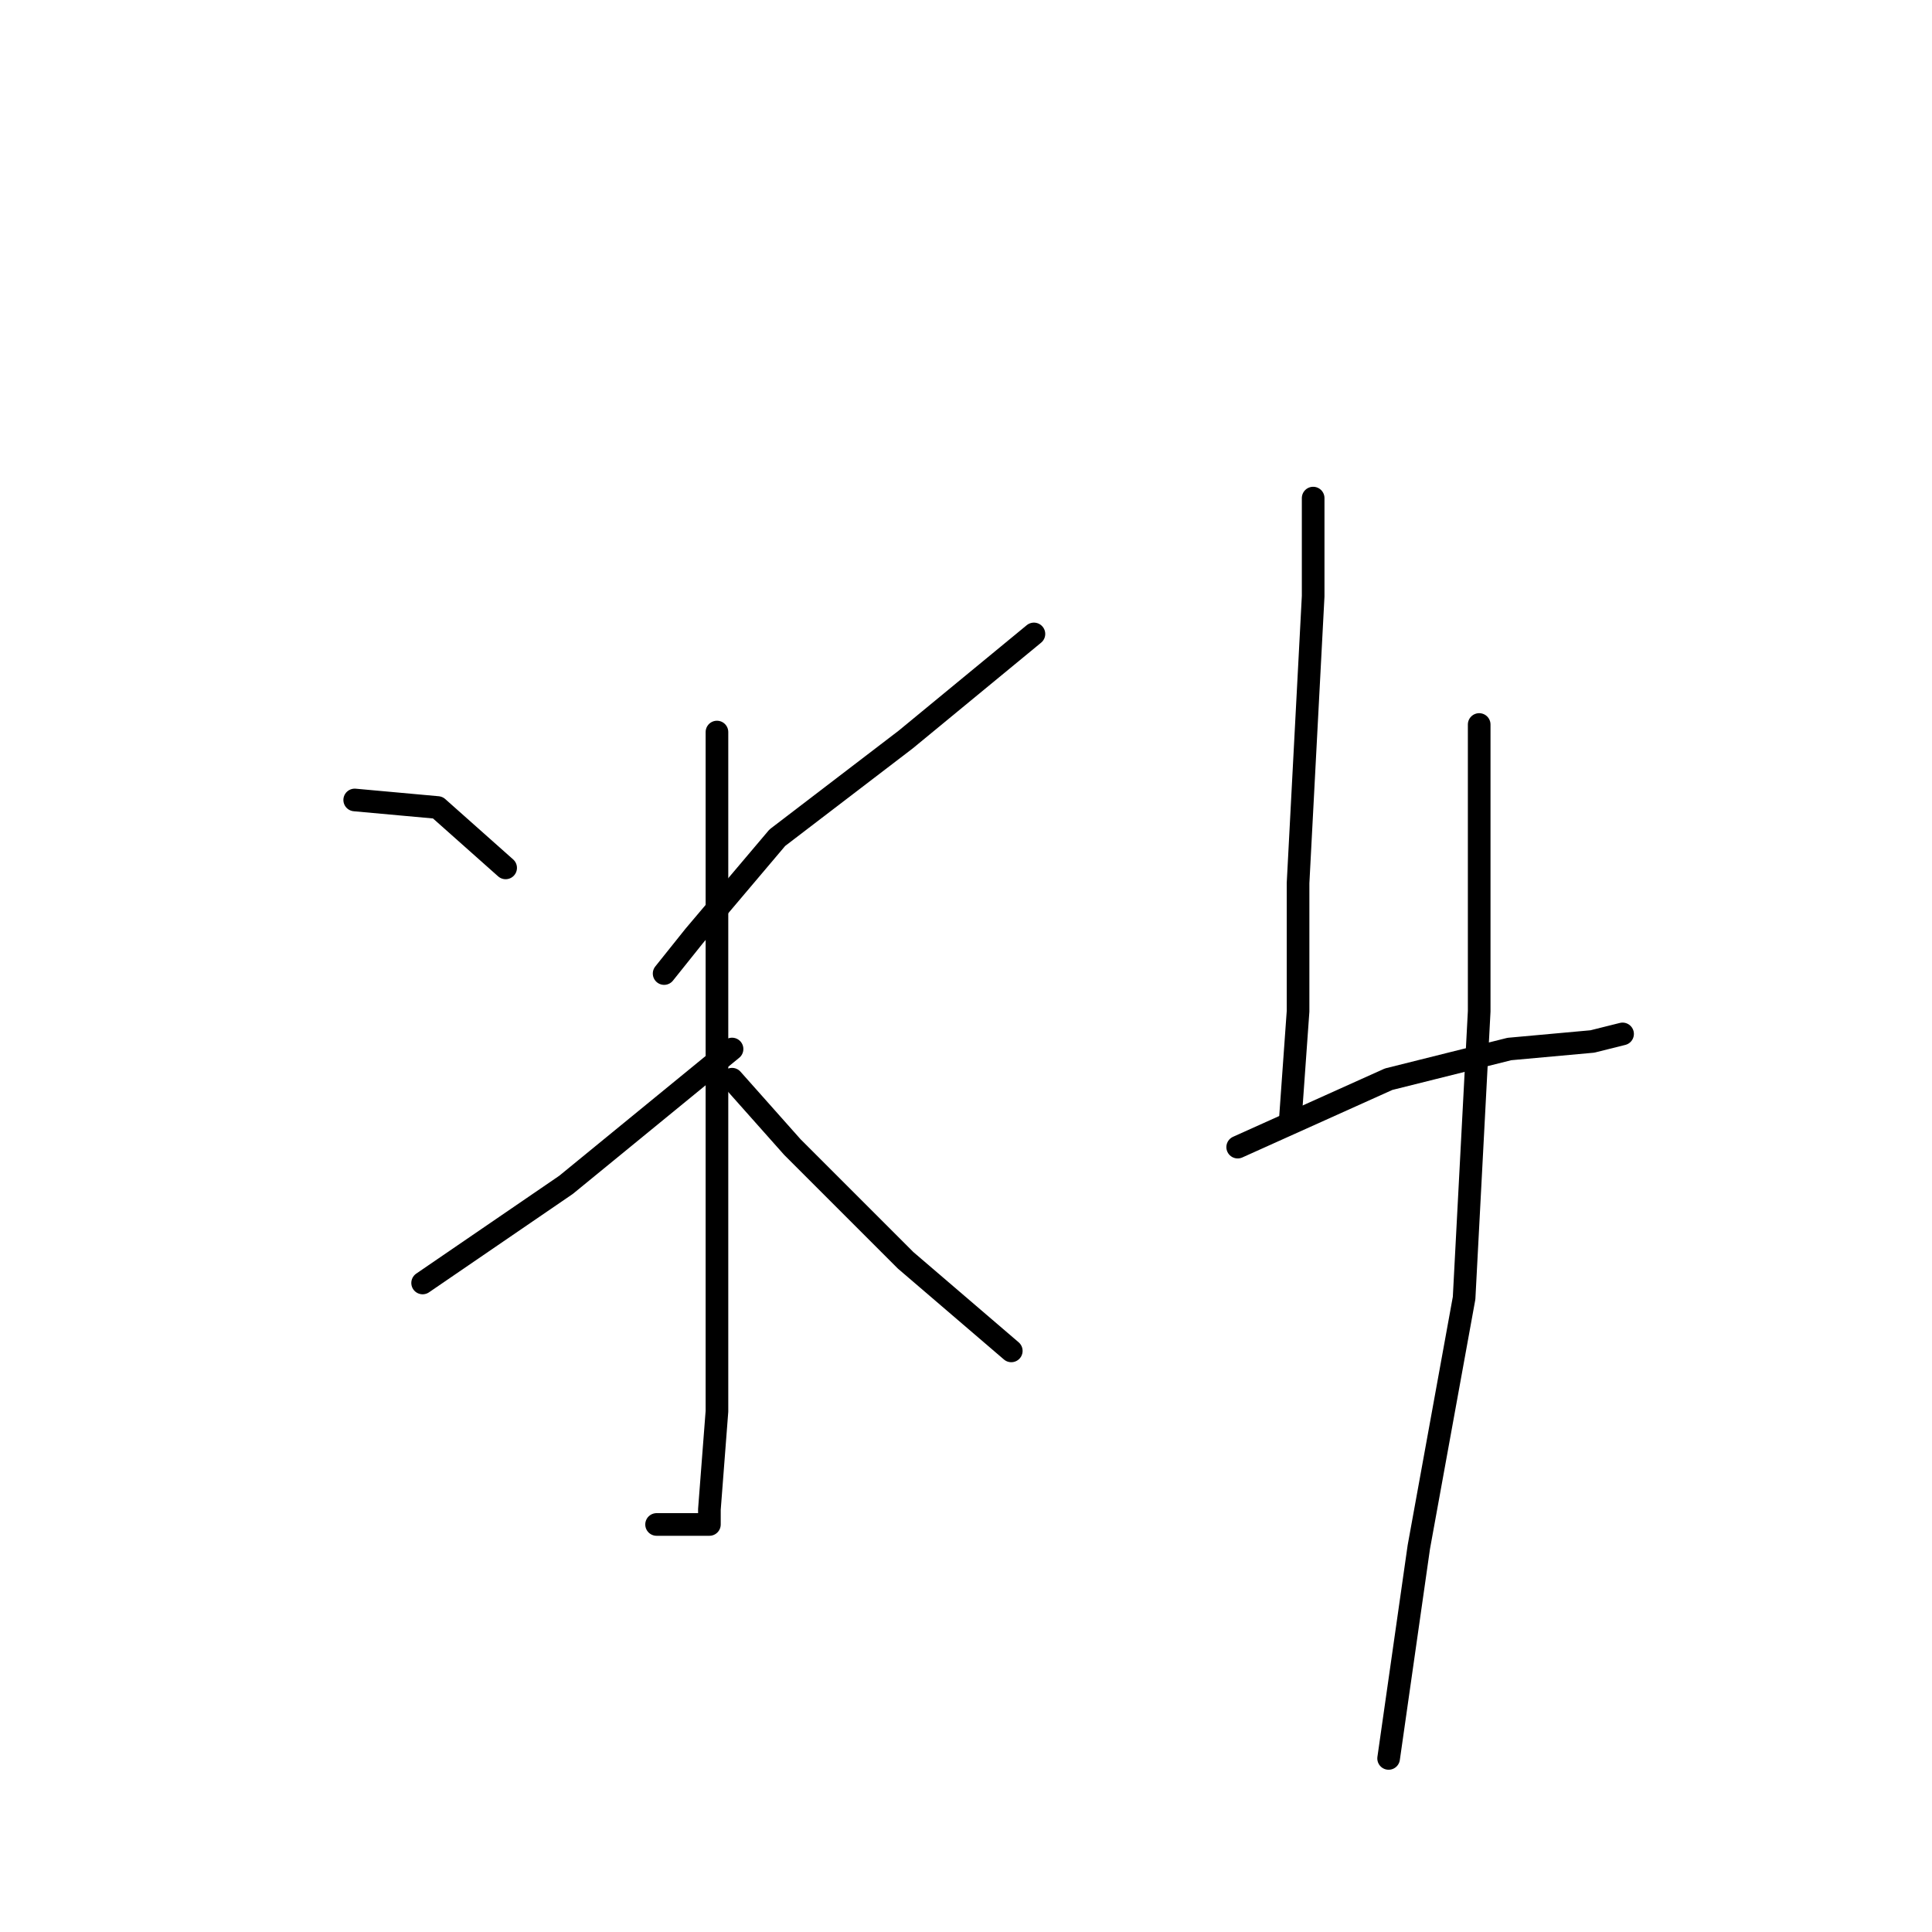 <?xml version="1.0" standalone="no"?>
    <svg width="256" height="256" xmlns="http://www.w3.org/2000/svg" version="1.1">
    <polyline stroke="black" stroke-width="3" stroke-linecap="round" fill="transparent" stroke-linejoin="round" points="95 97 95 129 95 160 95 187 94 200 94 202 93 202 87 202 87 202 " />
        <polyline stroke="black" stroke-width="3" stroke-linecap="round" fill="transparent" stroke-linejoin="round" points="47 106 58 107 67 115 67 115 " />
        <polyline stroke="black" stroke-width="3" stroke-linecap="round" fill="transparent" stroke-linejoin="round" points="56 170 75 157 97 139 97 139 " />
        <polyline stroke="black" stroke-width="3" stroke-linecap="round" fill="transparent" stroke-linejoin="round" points="146 79 " />
        <polyline stroke="black" stroke-width="3" stroke-linecap="round" fill="transparent" stroke-linejoin="round" points="146 80 " />
        <polyline stroke="black" stroke-width="3" stroke-linecap="round" fill="transparent" stroke-linejoin="round" points="137 84 120 98 103 111 92 124 88 129 88 129 " />
        <polyline stroke="black" stroke-width="3" stroke-linecap="round" fill="transparent" stroke-linejoin="round" points="134 179 120 167 105 152 97 143 97 143 " />
        <polyline stroke="black" stroke-width="3" stroke-linecap="round" fill="transparent" stroke-linejoin="round" points="174 66 174 79 173 98 172 117 172 134 171 148 171 148 " />
        <polyline stroke="black" stroke-width="3" stroke-linecap="round" fill="transparent" stroke-linejoin="round" points="164 152 184 143 200 139 211 138 215 137 215 137 " />
        <polyline stroke="black" stroke-width="3" stroke-linecap="round" fill="transparent" stroke-linejoin="round" points="196 96 196 134 194 172 188 205 184 233 184 233 " />
        </svg>